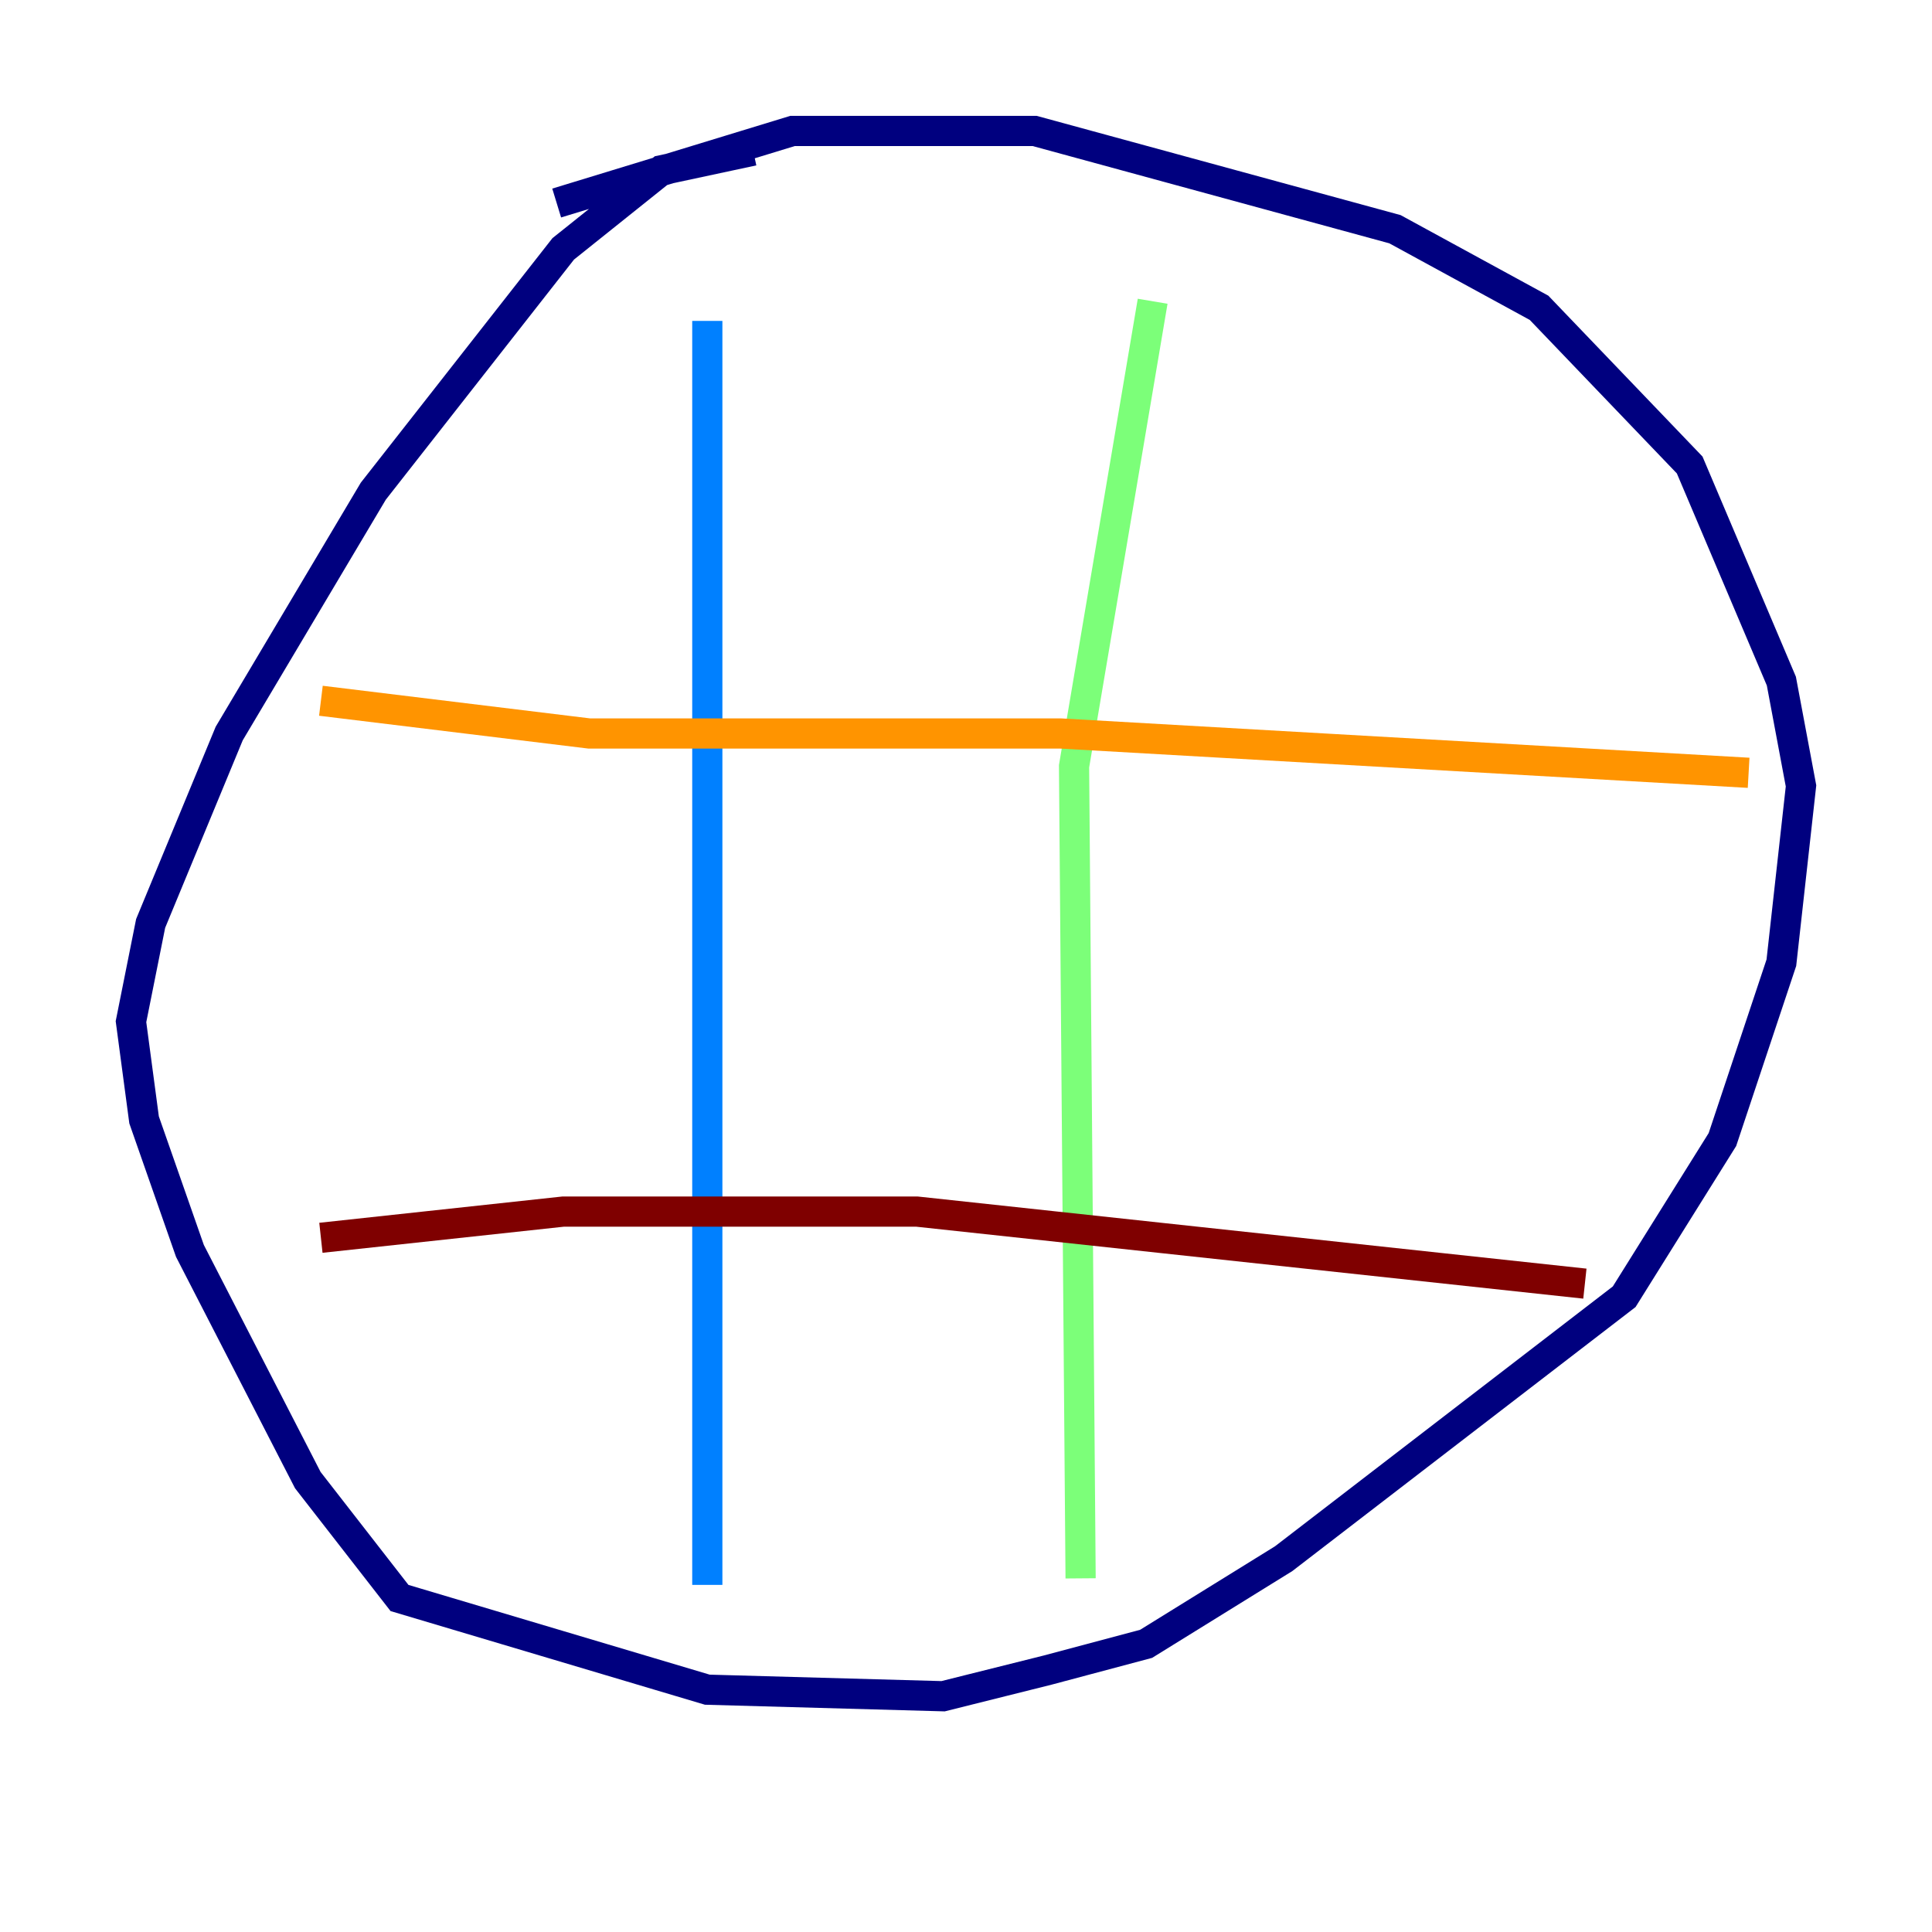 <?xml version="1.0" encoding="utf-8" ?>
<svg baseProfile="tiny" height="128" version="1.2" viewBox="0,0,128,128" width="128" xmlns="http://www.w3.org/2000/svg" xmlns:ev="http://www.w3.org/2001/xml-events" xmlns:xlink="http://www.w3.org/1999/xlink"><defs /><polyline fill="none" points="49.898,9.98 43.824,11.281 37.315,16.488 24.732,32.542 15.186,48.597 9.98,61.18 8.678,67.688 9.546,74.197 12.583,82.875 20.393,98.061 26.468,105.871 46.861,111.946 62.481,112.38 69.424,110.644 75.932,108.909 85.044,103.268 107.607,85.912 114.115,75.498 118.02,63.783 119.322,52.068 118.02,45.125 111.946,30.807 101.966,20.393 92.42,15.186 68.556,8.678 52.502,8.678 36.881,13.451" stroke="#00007f" stroke-width="2" /><polyline fill="none" points="46.861,21.261 46.861,105.003" stroke="#0080ff" stroke-width="2" /><polyline fill="none" points="76.366,19.959 71.159,50.766 71.593,104.57" stroke="#7cff79" stroke-width="2" /><polyline fill="none" points="21.261,46.427 39.051,48.597 70.291,48.597 115.851,51.2" stroke="#ff9400" stroke-width="2" /><polyline fill="none" points="21.261,82.007 37.315,80.271 60.746,80.271 105.003,85.044" stroke="#7f0000" stroke-width="2" /></svg>